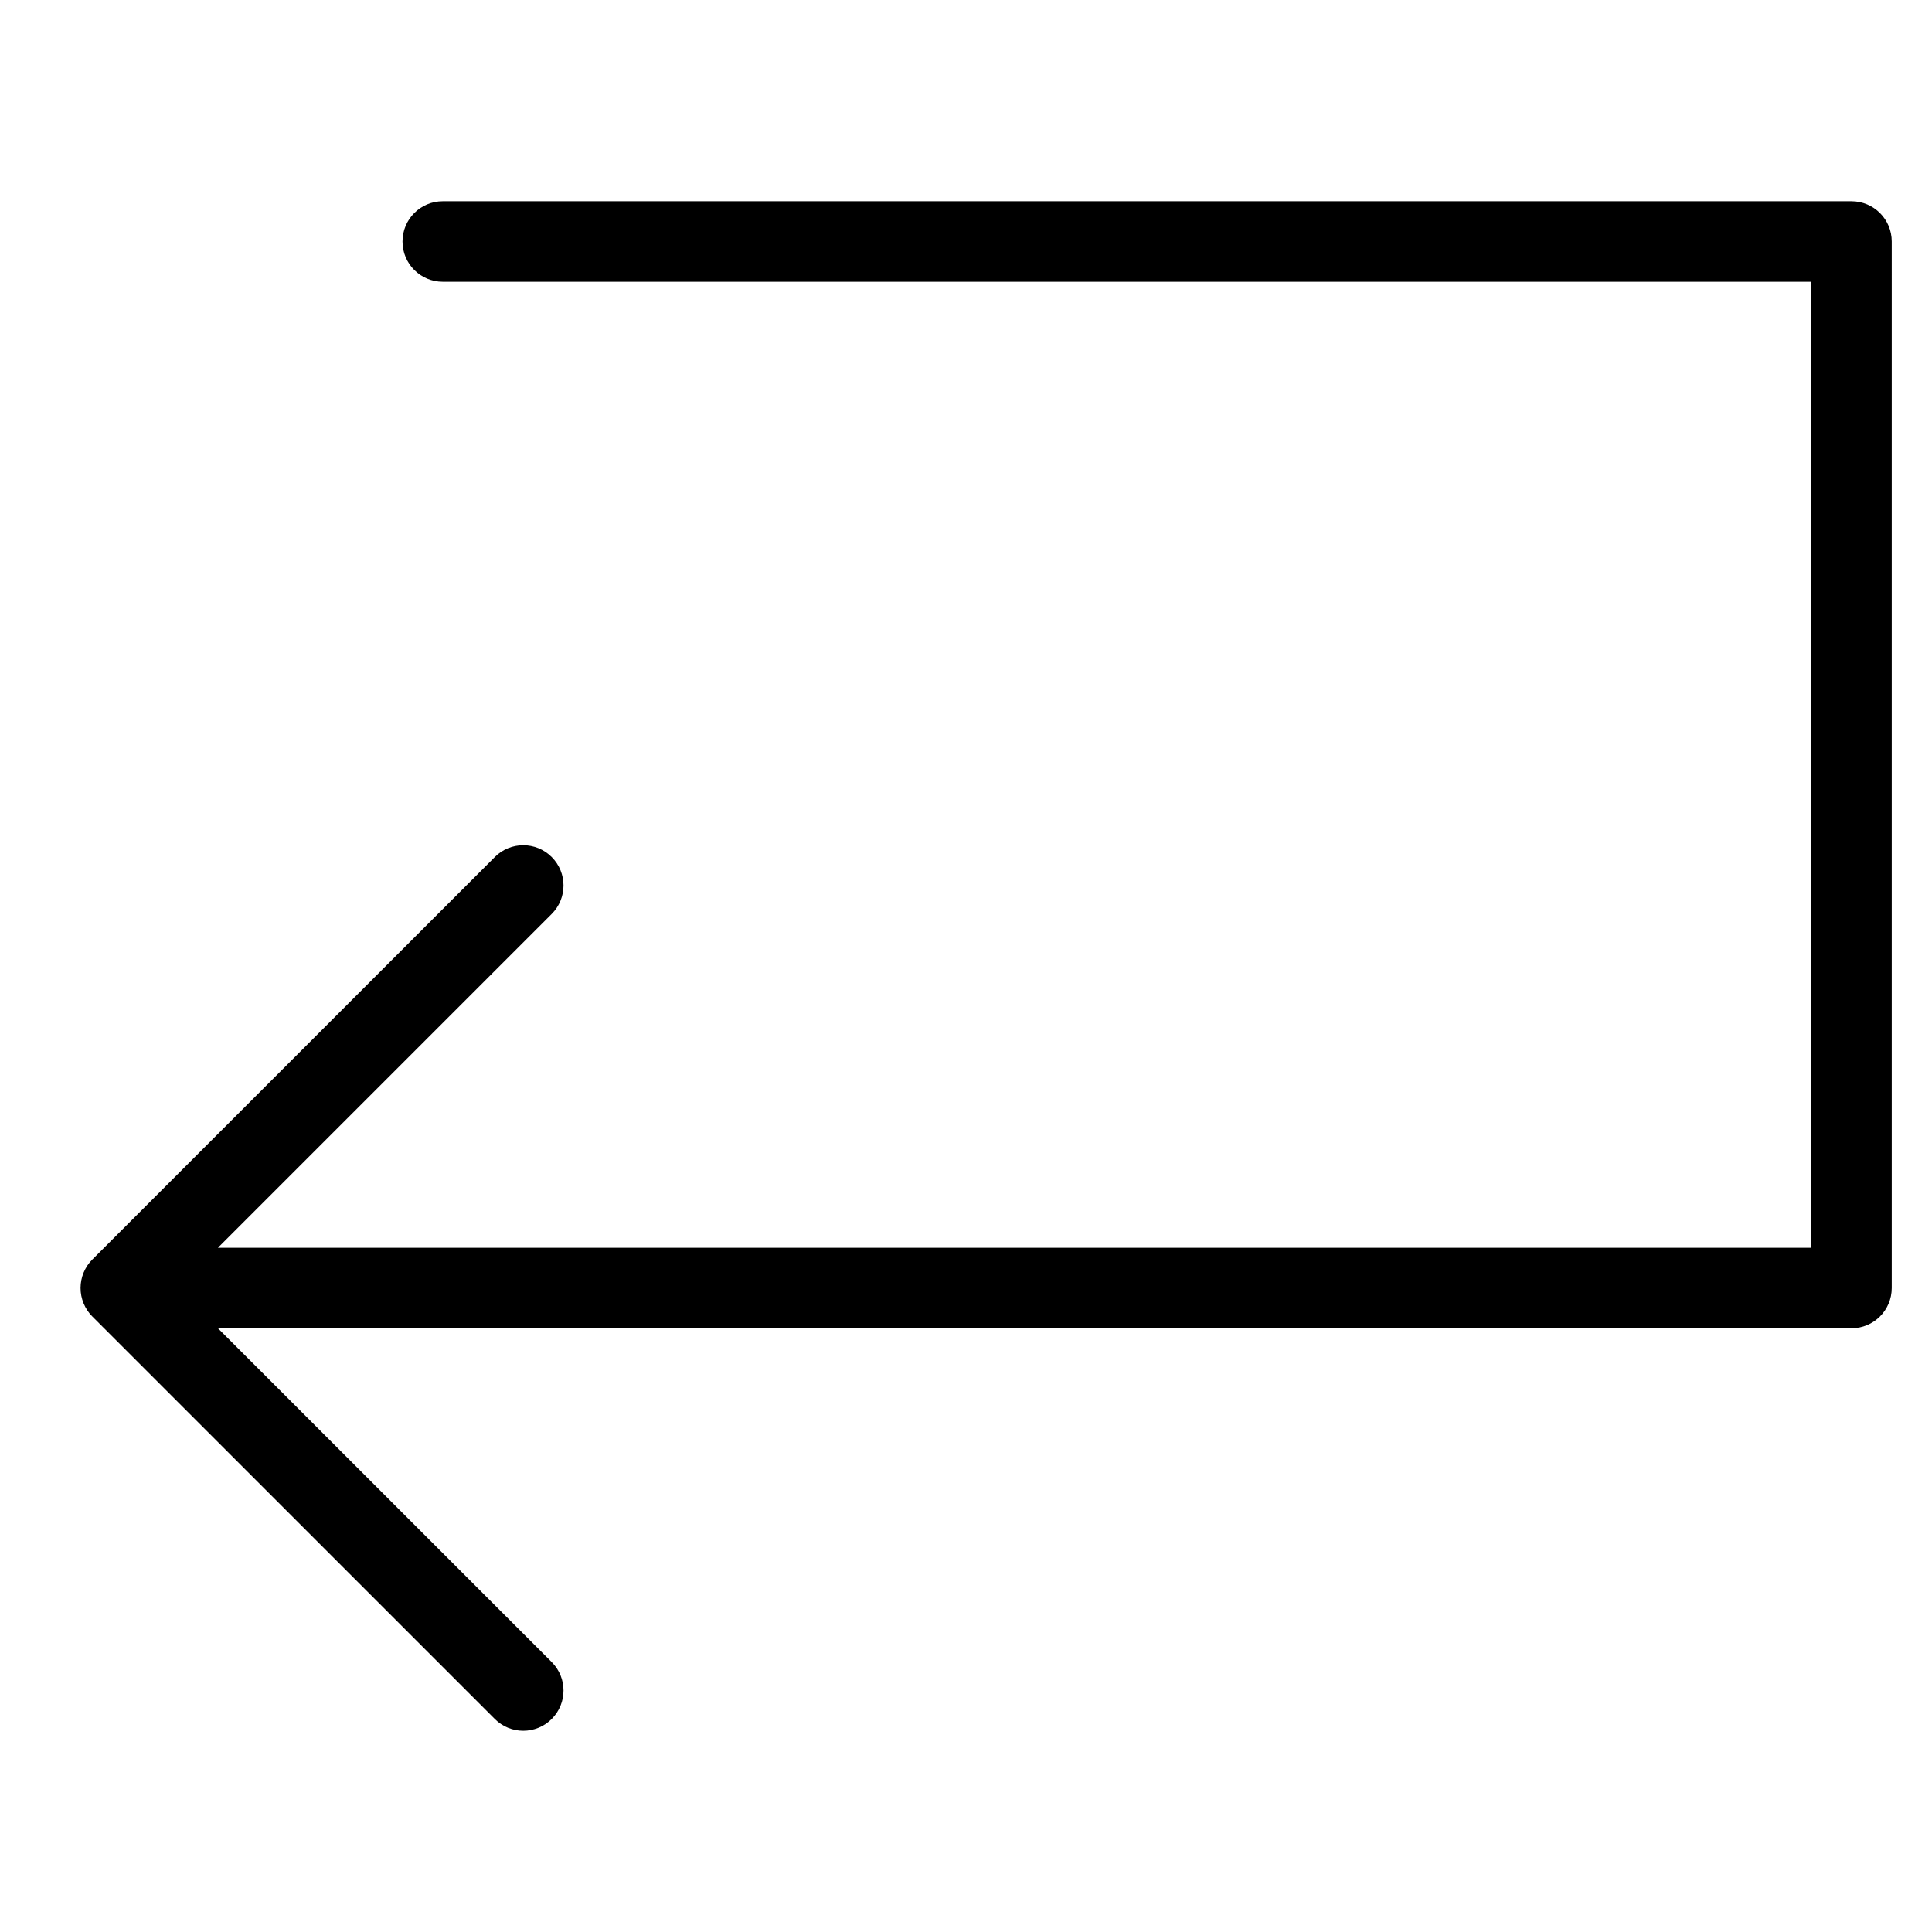 <?xml version="1.0" encoding="utf-8"?>
<!-- Generator: Adobe Illustrator 19.2.1, SVG Export Plug-In . SVG Version: 6.00 Build 0)  -->
<!DOCTYPE svg PUBLIC "-//W3C//DTD SVG 1.1//EN" "http://www.w3.org/Graphics/SVG/1.1/DTD/svg11.dtd">
<svg version="1.1" id="Layer_1" xmlns="http://www.w3.org/2000/svg" xmlns:xlink="http://www.w3.org/1999/xlink" x="0px" y="0px"
	 width="48px" height="48px" viewBox="0 0 48 48" enable-background="new 0 0 48 48" xml:space="preserve">
<path d="M46,5H11c-0.553,0-1,0.447-1,1s0.447,1,1,1h34v24H5.414l8.293-8.293c0.391-0.391,0.391-1.023,0-1.414s-1.023-0.391-1.414,0
	l-9.999,9.999c-0.093,0.092-0.166,0.203-0.217,0.326c-0.101,0.244-0.101,0.52,0,0.764c0.051,0.123,0.124,0.234,0.217,0.326
	l9.999,9.999C12.488,42.902,12.744,43,13,43s0.512-0.098,0.707-0.293c0.391-0.391,0.391-1.023,0-1.414L5.414,33H46
	c0.553,0,1-0.447,1-1V6C47,5.447,46.553,5,46,5z"/>
</svg>
